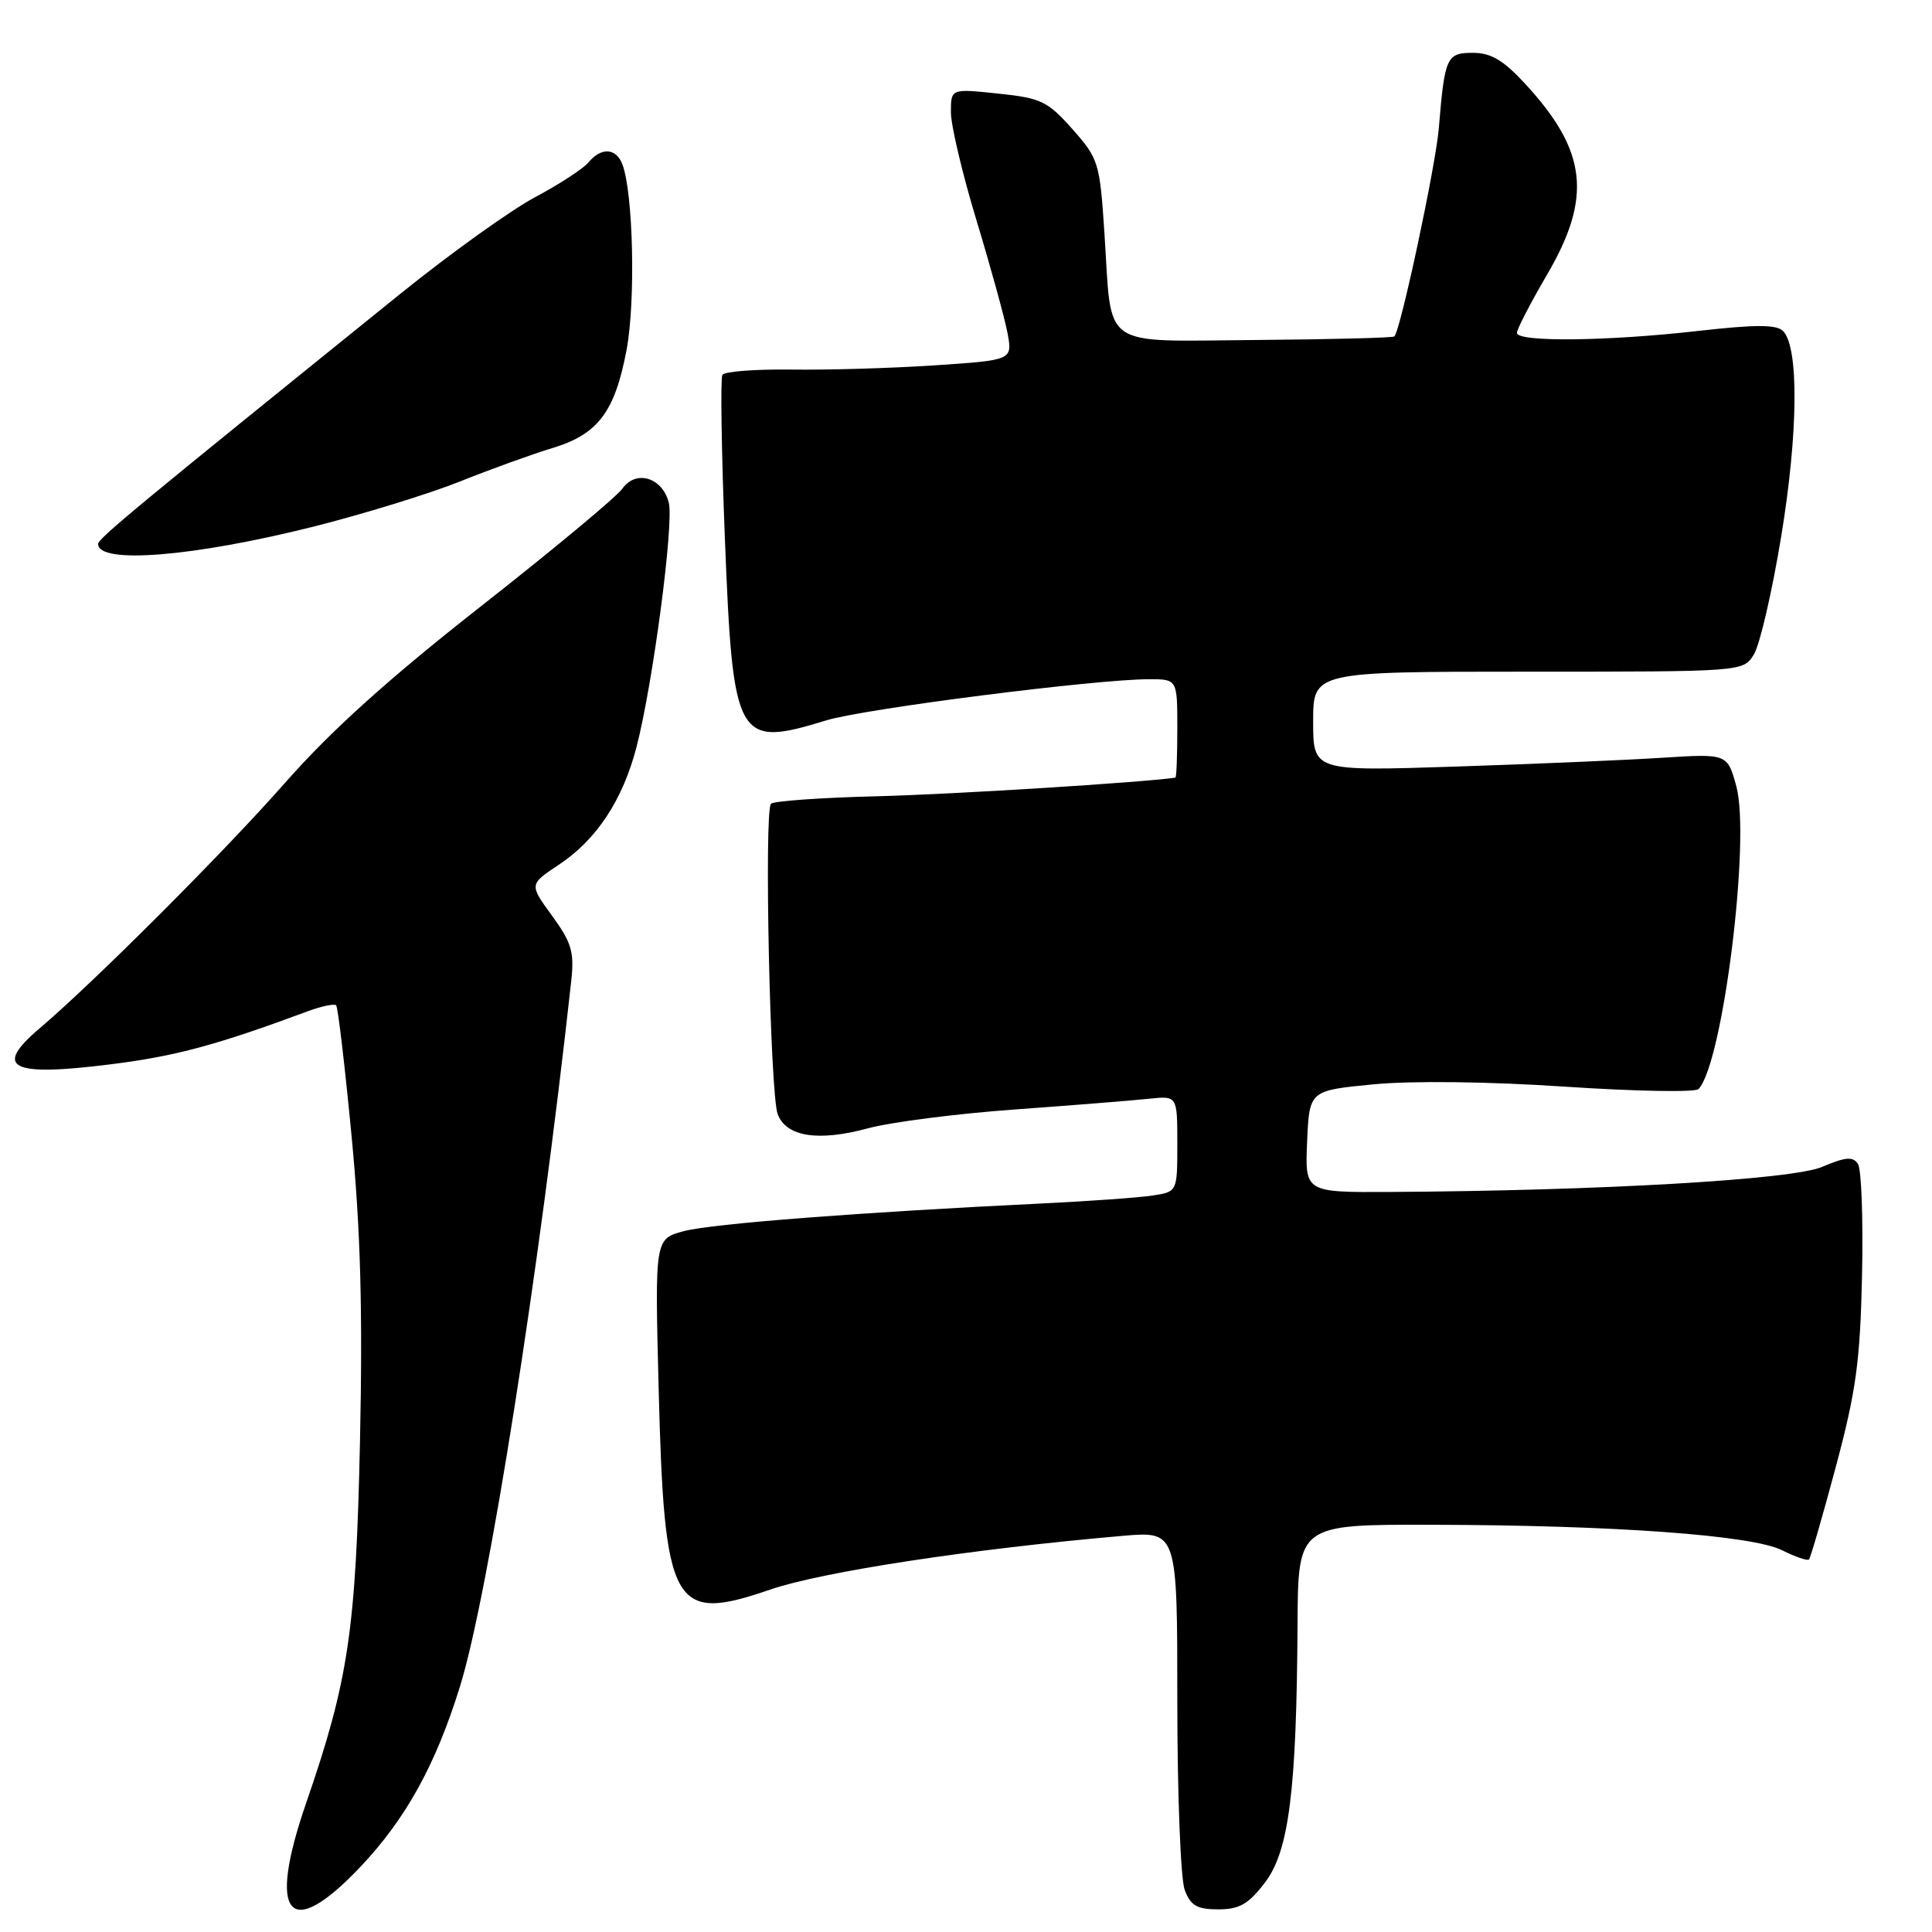 <?xml version="1.0" encoding="UTF-8" standalone="no"?>
<!DOCTYPE svg PUBLIC "-//W3C//DTD SVG 1.1//EN" "http://www.w3.org/Graphics/SVG/1.1/DTD/svg11.dtd" >
<svg xmlns="http://www.w3.org/2000/svg" xmlns:xlink="http://www.w3.org/1999/xlink" version="1.1" viewBox="0 0 256 256">
 <g >
 <path fill="currentColor"
d=" M 47.78 247.34 C 53.79 240.98 57.73 233.84 60.94 223.50 C 64.71 211.35 71.44 168.68 75.69 130.00 C 76.11 126.14 75.75 124.91 73.15 121.34 C 70.12 117.19 70.12 117.19 74.05 114.58 C 79.04 111.28 82.52 106.00 84.34 98.99 C 86.52 90.58 89.31 69.39 88.62 66.61 C 87.77 63.25 84.25 62.20 82.46 64.76 C 81.70 65.83 73.27 72.85 63.72 80.34 C 51.44 89.98 43.83 96.84 37.76 103.74 C 29.69 112.91 12.50 130.10 5.25 136.26 C -0.95 141.52 1.39 142.70 14.72 141.02 C 23.26 139.95 28.74 138.47 40.80 133.99 C 42.62 133.32 44.30 132.97 44.54 133.21 C 44.78 133.45 45.70 141.26 46.59 150.57 C 47.78 163.05 48.07 173.68 47.70 191.00 C 47.16 216.06 46.18 222.65 40.56 238.93 C 35.37 253.96 38.29 257.37 47.78 247.34 Z  M 167.62 249.44 C 170.80 245.27 171.81 237.22 171.93 215.25 C 172.00 202.00 172.00 202.00 189.75 202.04 C 213.87 202.09 232.12 203.42 236.12 205.41 C 237.88 206.29 239.49 206.84 239.70 206.64 C 239.90 206.43 241.50 200.92 243.25 194.38 C 245.94 184.33 246.48 180.42 246.73 169.00 C 246.89 161.57 246.65 154.93 246.19 154.23 C 245.52 153.21 244.55 153.30 241.43 154.62 C 237.46 156.31 212.11 157.78 184.20 157.94 C 172.91 158.00 172.91 158.00 173.20 151.25 C 173.50 144.50 173.50 144.50 182.00 143.68 C 187.10 143.19 197.26 143.31 207.39 143.99 C 216.69 144.61 224.64 144.75 225.06 144.31 C 228.28 140.96 231.99 111.20 230.07 104.18 C 228.88 99.86 228.88 99.86 220.19 100.41 C 215.41 100.72 203.06 101.24 192.75 101.58 C 174.00 102.19 174.00 102.19 174.00 95.59 C 174.00 89.00 174.00 89.00 202.48 89.00 C 230.92 89.00 230.96 89.00 232.38 86.75 C 233.17 85.51 234.80 78.48 236.01 71.13 C 238.28 57.37 238.38 45.98 236.26 43.86 C 235.39 42.99 232.62 42.99 225.02 43.85 C 212.99 45.22 201.00 45.35 201.00 44.11 C 201.00 43.62 202.80 40.14 205.00 36.38 C 211.00 26.11 210.30 19.99 202.08 11.09 C 199.21 7.98 197.56 7.00 195.17 7.00 C 191.68 7.00 191.43 7.54 190.65 17.00 C 190.24 21.96 185.59 43.75 184.76 44.58 C 184.57 44.76 176.36 44.97 166.51 45.05 C 145.52 45.20 147.37 46.48 146.35 31.00 C 145.73 21.53 145.58 21.04 142.11 17.12 C 138.82 13.41 137.95 12.99 132.25 12.40 C 126.00 11.74 126.00 11.74 126.00 14.88 C 126.00 16.61 127.53 23.08 129.41 29.27 C 131.29 35.46 133.12 42.14 133.50 44.12 C 134.17 47.72 134.17 47.72 123.84 48.41 C 118.15 48.79 109.61 49.04 104.86 48.97 C 100.10 48.91 95.99 49.22 95.72 49.67 C 95.45 50.13 95.60 59.88 96.05 71.33 C 97.12 98.27 97.59 99.10 109.50 95.45 C 114.51 93.91 145.21 90.00 152.25 90.00 C 156.00 90.00 156.00 90.00 156.00 96.50 C 156.00 100.08 155.89 103.02 155.75 103.04 C 151.43 103.68 126.01 105.27 116.16 105.51 C 108.83 105.69 102.53 106.14 102.16 106.50 C 101.23 107.44 102.04 144.99 103.05 147.64 C 104.19 150.63 108.42 151.29 115.00 149.51 C 118.03 148.69 126.80 147.56 134.50 147.01 C 142.20 146.45 150.19 145.81 152.25 145.59 C 156.00 145.19 156.00 145.19 156.00 151.55 C 156.00 157.91 156.00 157.91 152.75 158.41 C 150.96 158.69 144.32 159.16 138.00 159.47 C 114.13 160.62 94.37 162.14 90.63 163.13 C 86.77 164.15 86.77 164.15 87.27 183.82 C 88.02 213.12 89.11 215.08 102.08 210.62 C 108.97 208.26 128.78 205.24 148.75 203.51 C 156.00 202.88 156.00 202.88 156.00 225.37 C 156.00 237.75 156.44 249.02 156.98 250.43 C 157.76 252.51 158.62 253.00 161.42 253.00 C 164.23 253.00 165.42 252.32 167.62 249.44 Z  M 41.50 69.79 C 48.10 68.13 56.88 65.43 61.00 63.78 C 65.12 62.13 70.61 60.15 73.20 59.37 C 79.23 57.55 81.47 54.59 83.02 46.38 C 84.24 39.92 83.91 25.53 82.46 21.75 C 81.63 19.60 79.66 19.49 77.99 21.51 C 77.30 22.34 74.10 24.43 70.88 26.14 C 67.66 27.86 59.67 33.59 53.11 38.88 C 18.04 67.19 13.00 71.36 13.00 72.08 C 13.00 74.79 25.60 73.78 41.50 69.79 Z "/>
</g>
</svg>